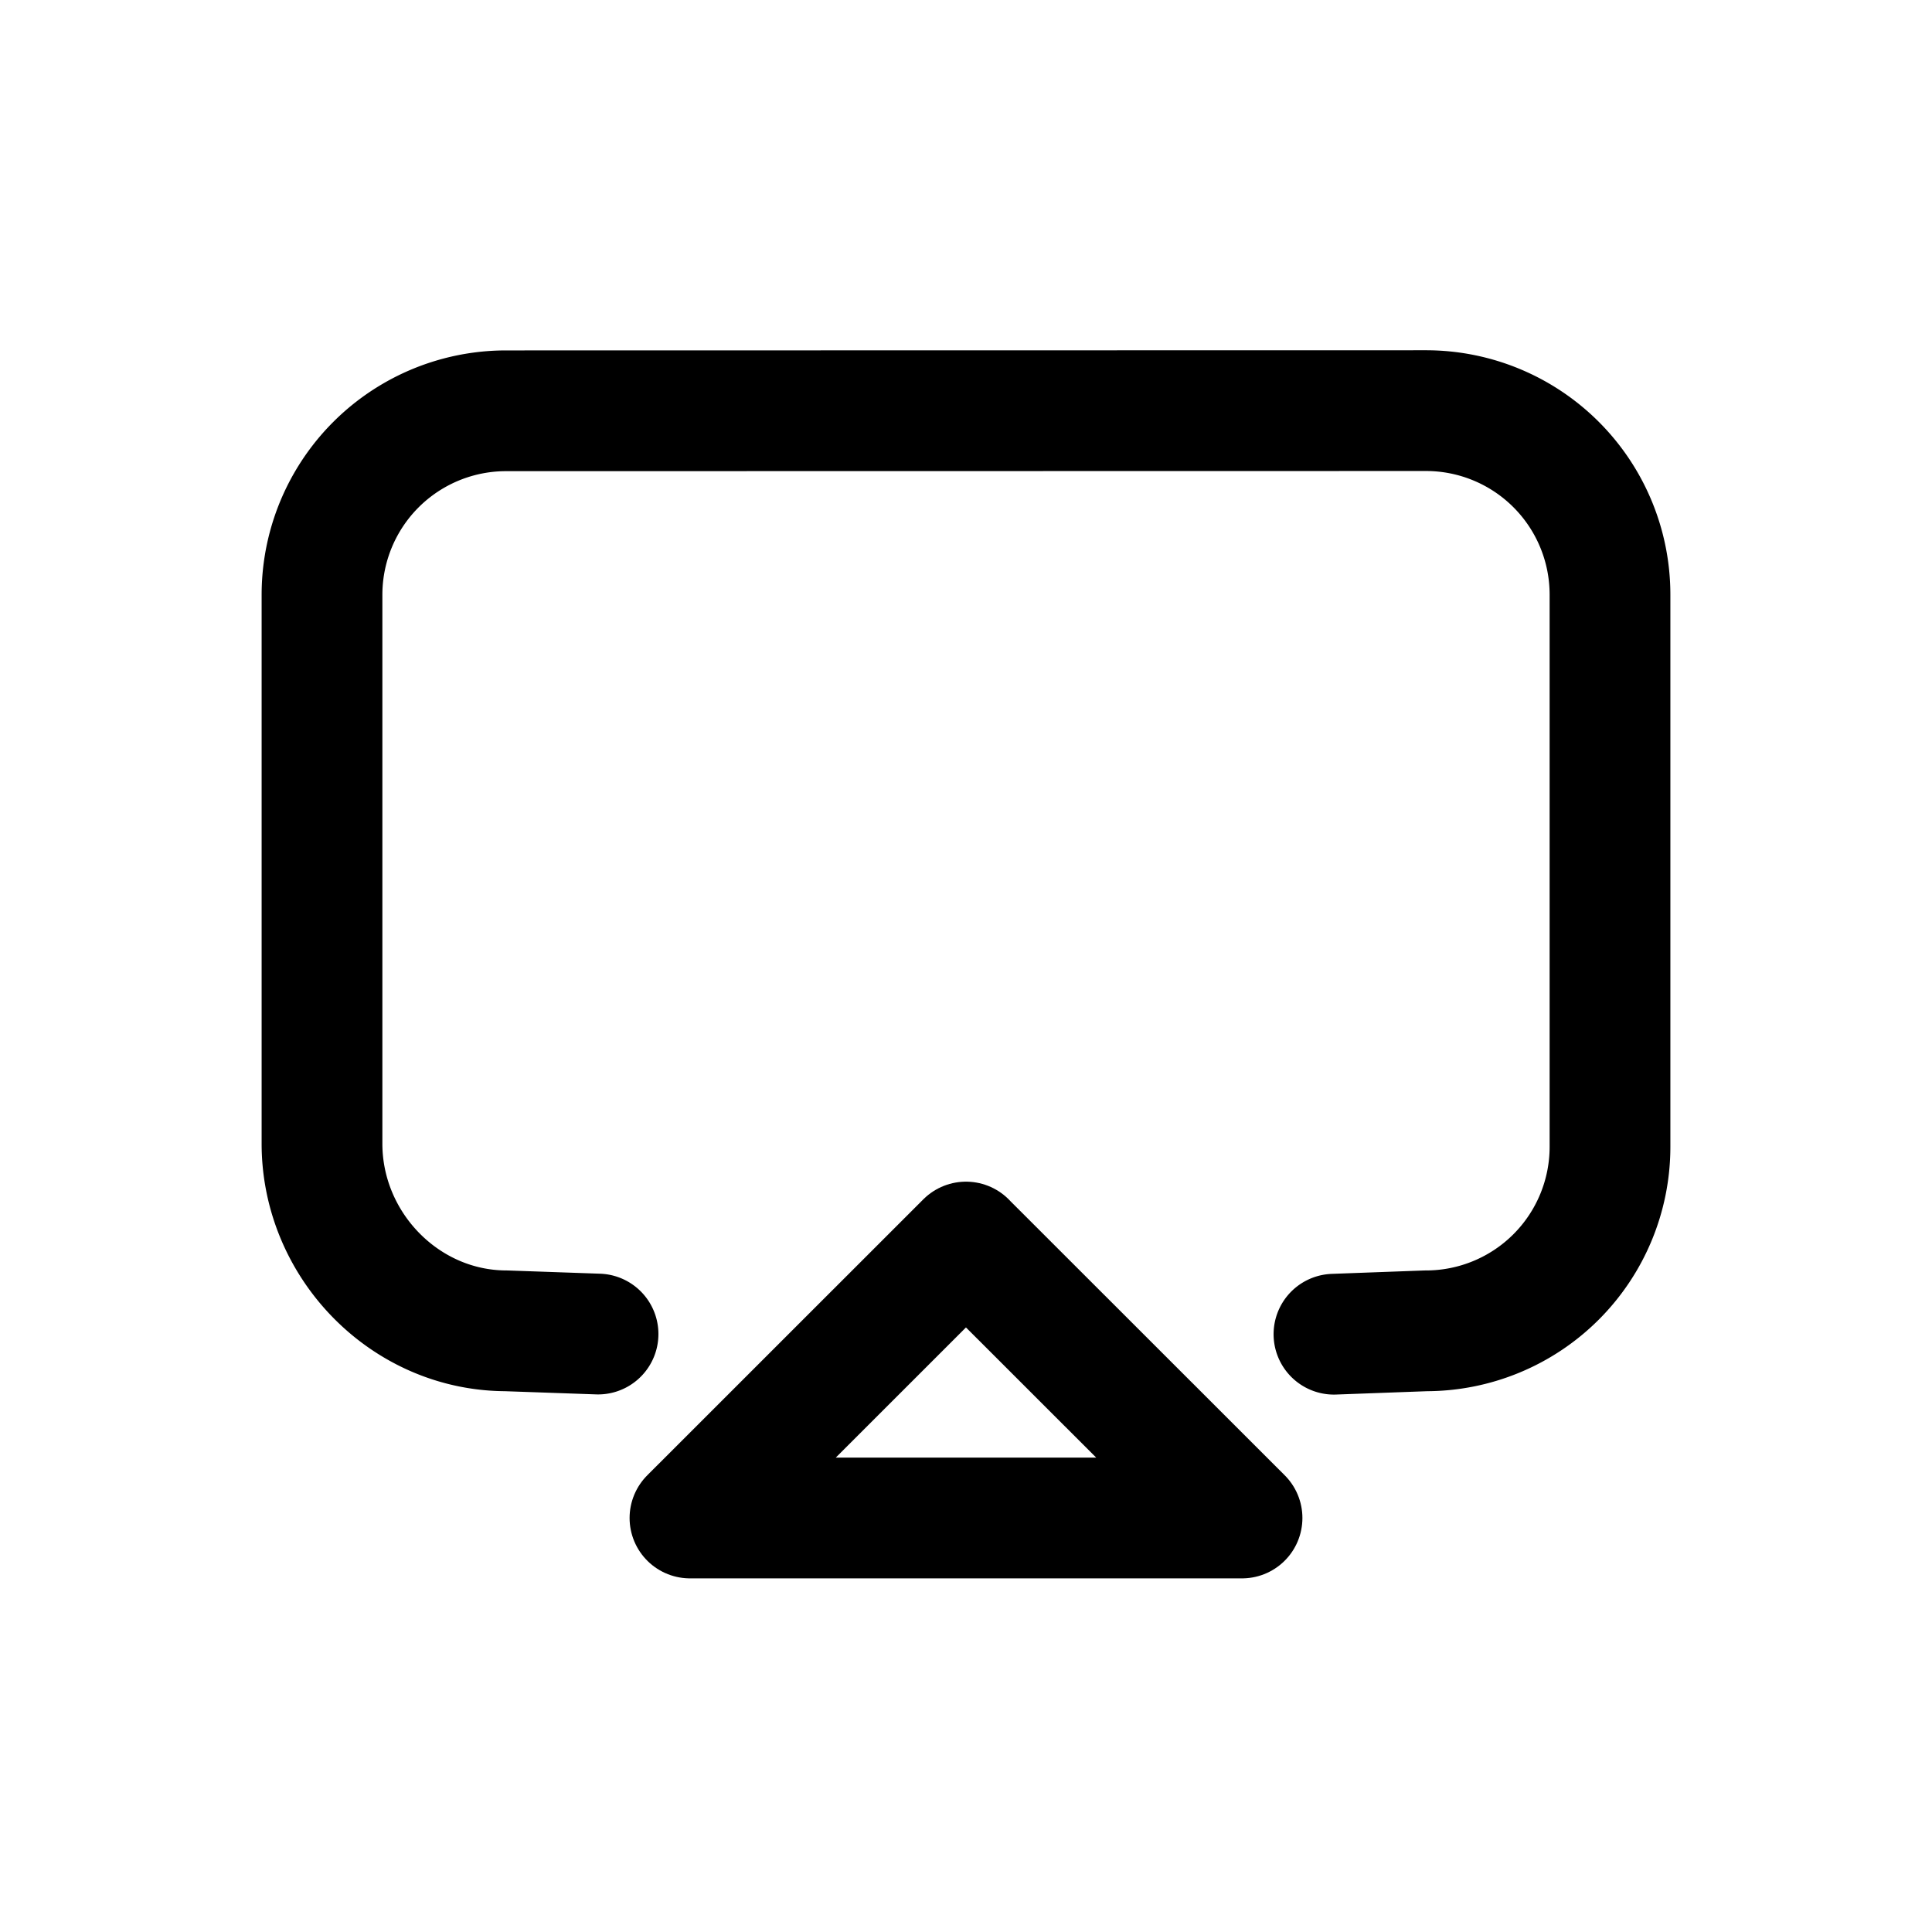 <svg width="46" height="46" fill="none" stroke="currentColor" stroke-linecap="round" stroke-linejoin="round" stroke-width="1.5" viewBox="0 0 24 24" xmlns="http://www.w3.org/2000/svg">
  <path d="m7.429 16.572-1.143-.04C5.026 16.528 4 15.466 4 14.207V7.389a2.286 2.286 0 0 1 2.286-2.286l11.428-.002A2.286 2.286 0 0 1 20 7.386v6.86a2.286 2.286 0 0 1-2.286 2.286l-1.143.042"></path>
  <path d="m12 15.429-3.429 3.428h6.858L12 15.43Z" clip-rule="evenodd"></path>
</svg>